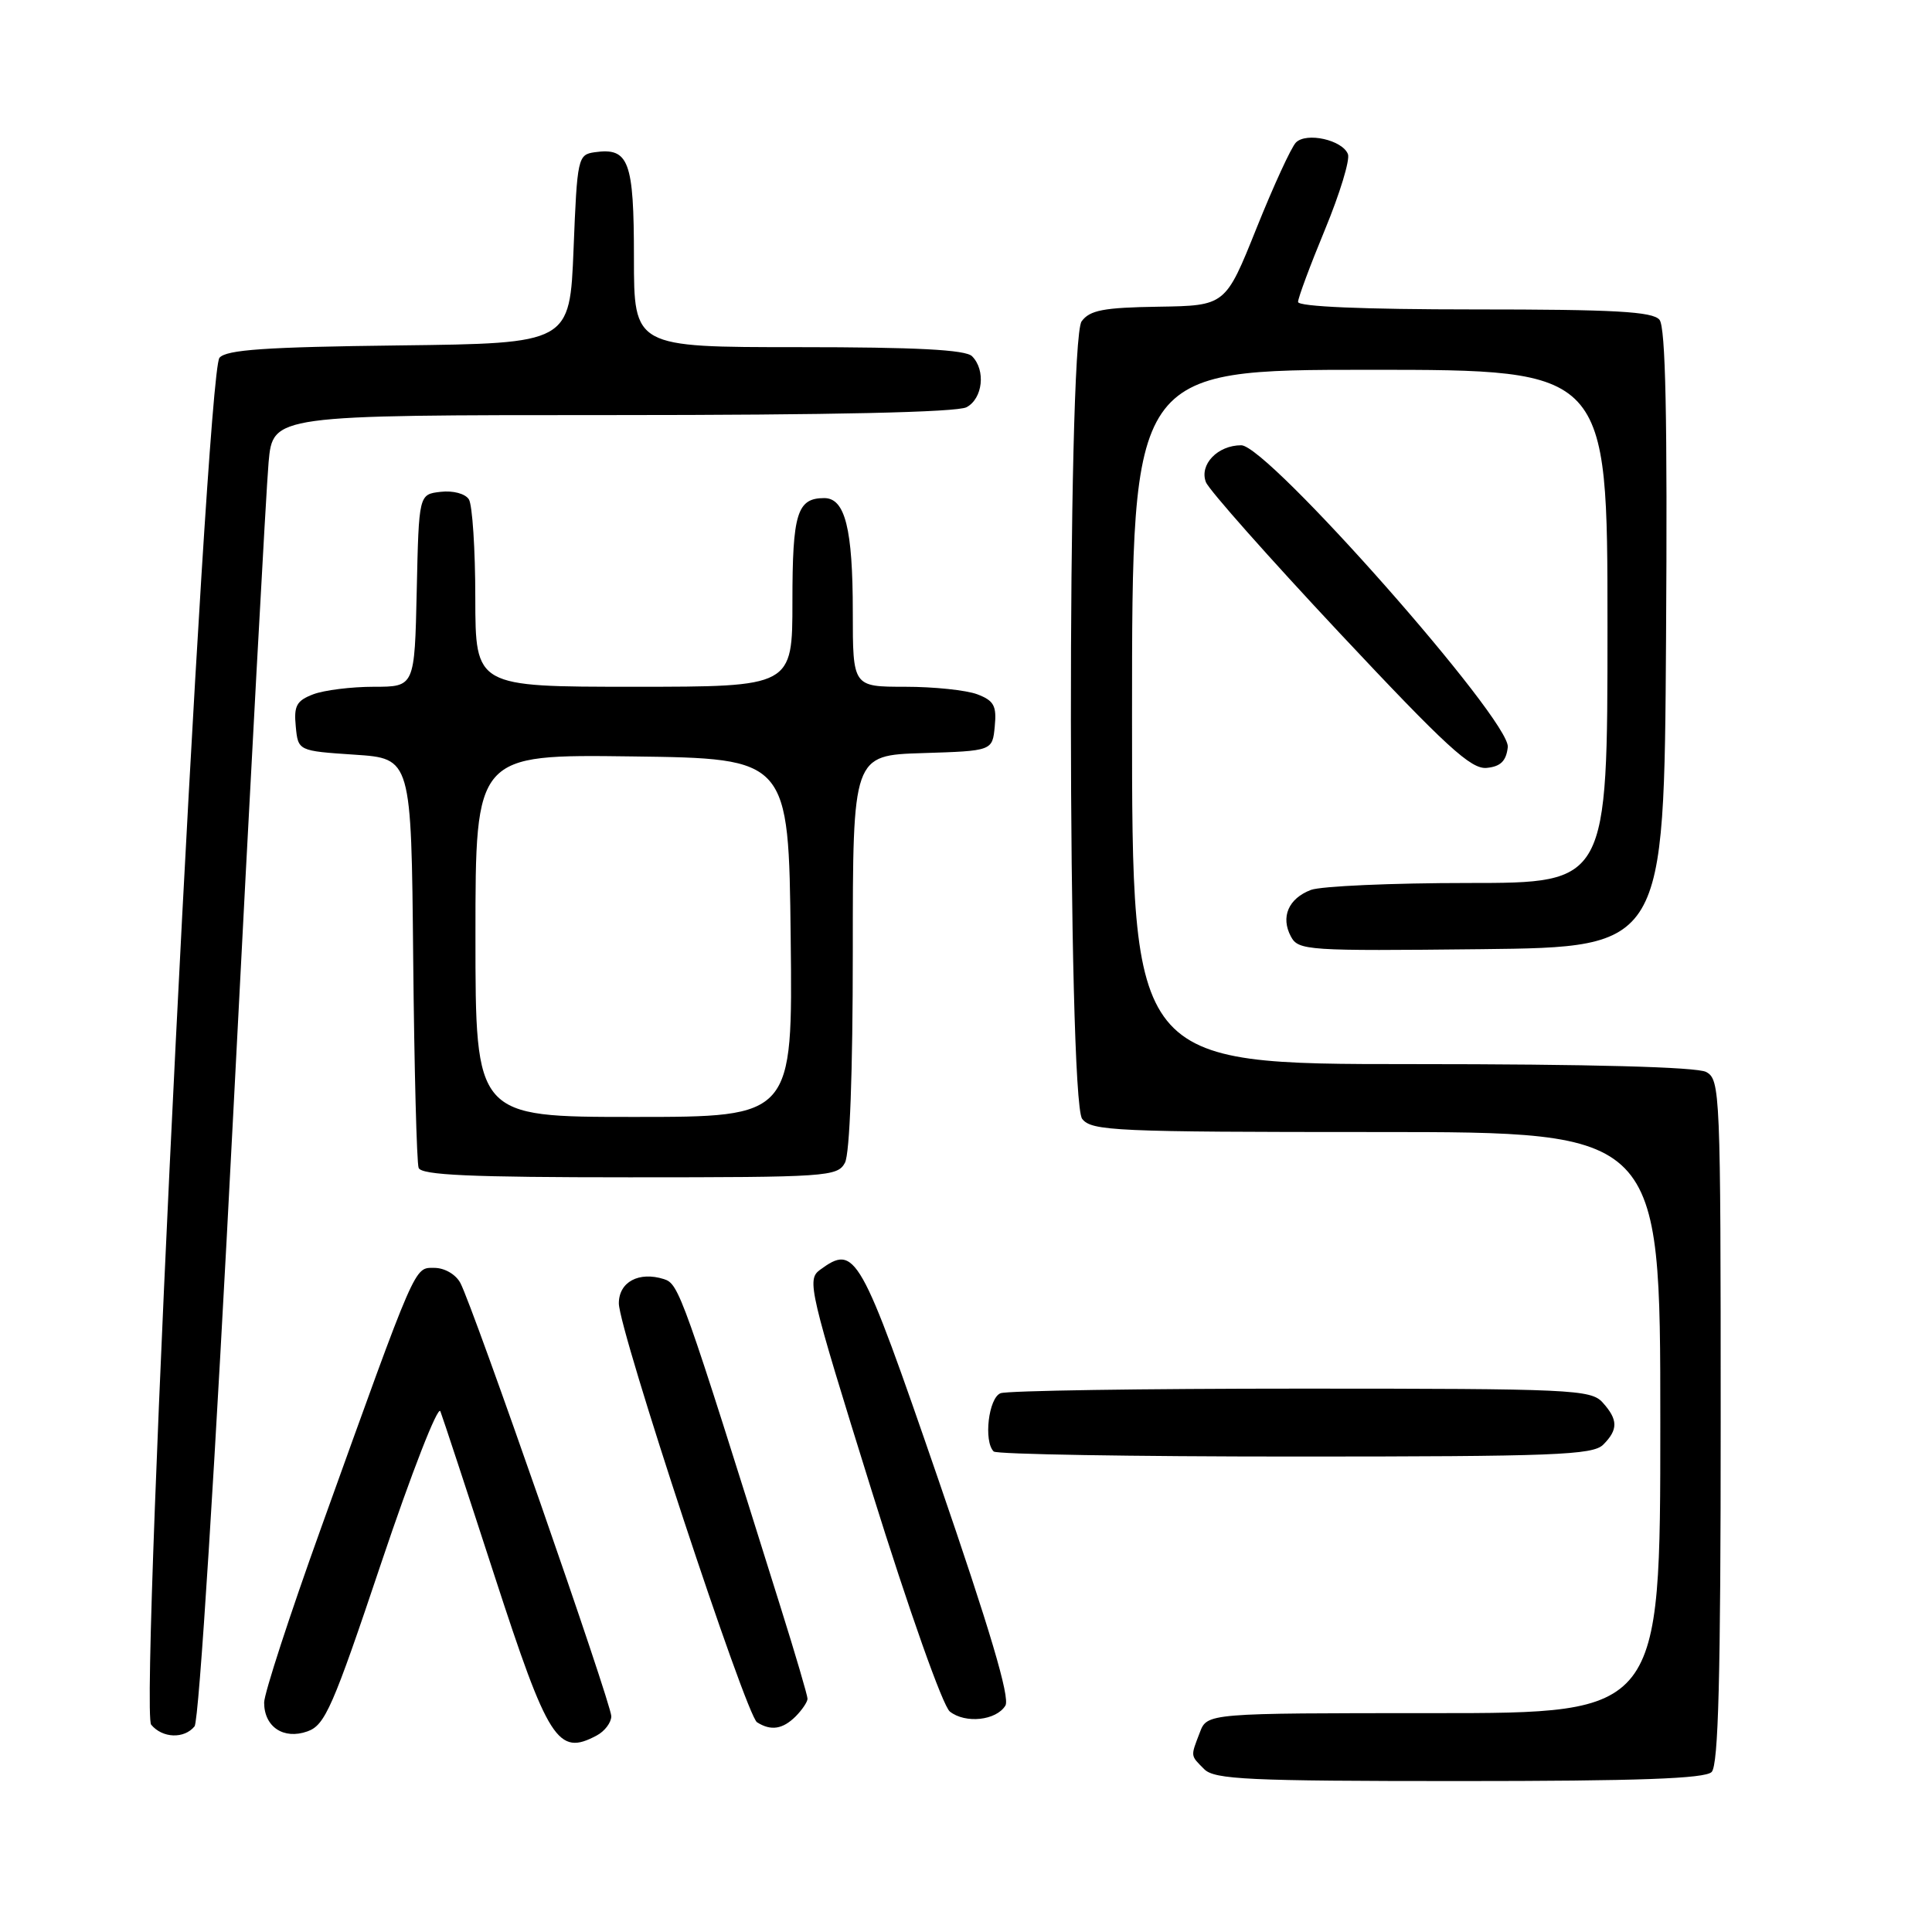 <?xml version="1.0" encoding="UTF-8" standalone="no"?>
<!DOCTYPE svg PUBLIC "-//W3C//DTD SVG 1.1//EN" "http://www.w3.org/Graphics/SVG/1.1/DTD/svg11.dtd" >
<svg xmlns="http://www.w3.org/2000/svg" xmlns:xlink="http://www.w3.org/1999/xlink" version="1.1" viewBox="0 0 256 256">
 <g >
 <path fill="currentColor"
d=" M 226.80 234.80 C 227.70 233.90 228.00 222.21 228.00 188.34 C 228.00 144.61 227.93 143.04 226.07 142.04 C 224.83 141.38 210.70 141.00 187.07 141.00 C 150.00 141.00 150.00 141.00 150.00 95.00 C 150.00 49.00 150.00 49.00 181.50 49.00 C 213.00 49.00 213.00 49.00 213.00 83.00 C 213.00 117.00 213.00 117.00 194.57 117.00 C 184.43 117.00 175.04 117.42 173.70 117.92 C 170.72 119.06 169.67 121.51 171.05 124.09 C 172.04 125.95 173.19 126.02 196.29 125.77 C 220.50 125.50 220.50 125.50 220.76 84.62 C 220.95 55.27 220.70 43.35 219.89 42.37 C 218.99 41.28 213.92 41.00 195.38 41.00 C 180.64 41.00 172.00 40.63 172.00 40.01 C 172.00 39.47 173.61 35.15 175.57 30.41 C 177.53 25.67 178.90 21.18 178.61 20.43 C 177.89 18.55 173.12 17.48 171.72 18.88 C 171.10 19.50 168.75 24.62 166.49 30.25 C 162.38 40.50 162.38 40.50 153.51 40.64 C 146.22 40.75 144.40 41.10 143.32 42.58 C 141.38 45.24 141.45 145.69 143.39 148.25 C 144.62 149.86 147.69 150.00 182.36 150.00 C 220.00 150.00 220.00 150.00 220.00 188.50 C 220.00 227.00 220.00 227.00 189.98 227.00 C 159.95 227.00 159.95 227.00 158.98 229.57 C 157.74 232.80 157.72 232.57 159.57 234.43 C 160.93 235.79 165.41 236.00 193.37 236.00 C 217.10 236.00 225.92 235.68 226.80 234.80 Z  M 79.07 229.96 C 80.13 229.40 81.00 228.24 81.00 227.41 C 81.00 225.72 62.69 173.16 61.00 170.00 C 60.39 168.86 58.91 168.00 57.55 168.00 C 54.86 168.00 55.28 167.04 42.54 202.47 C 38.39 214.00 35.00 224.41 35.00 225.60 C 35.00 228.82 37.58 230.54 40.73 229.42 C 43.07 228.59 44.07 226.32 50.55 207.00 C 54.52 195.18 58.03 186.18 58.35 187.00 C 58.67 187.82 61.89 197.60 65.50 208.72 C 72.66 230.74 73.92 232.72 79.07 229.96 Z  M 25.78 228.75 C 26.37 228.02 28.52 193.97 30.91 147.50 C 33.17 103.50 35.28 64.69 35.59 61.25 C 36.16 55.00 36.16 55.00 81.15 55.00 C 110.24 55.00 126.81 54.63 128.07 53.96 C 130.23 52.81 130.64 49.04 128.80 47.20 C 127.94 46.34 121.42 46.00 105.80 46.00 C 84.00 46.00 84.00 46.00 84.00 34.12 C 84.00 21.32 83.33 19.53 78.81 20.17 C 76.57 20.49 76.48 20.88 76.00 33.00 C 75.50 45.50 75.50 45.50 52.86 45.77 C 35.17 45.98 29.97 46.34 29.08 47.41 C 27.29 49.56 18.44 226.62 20.03 228.53 C 21.52 230.33 24.40 230.44 25.78 228.75 Z  M 105.43 227.43 C 106.29 226.56 107.00 225.51 107.00 225.09 C 107.00 224.67 105.39 219.19 103.42 212.92 C 90.39 171.30 89.97 170.13 87.98 169.49 C 84.66 168.44 82.00 169.86 82.00 172.70 C 82.00 176.23 98.84 227.28 100.31 228.21 C 102.15 229.38 103.71 229.14 105.43 227.43 Z  M 133.22 226.00 C 133.86 224.95 131.17 215.91 124.32 196.00 C 113.92 165.81 113.36 164.82 108.64 168.27 C 106.89 169.56 107.22 170.96 115.51 197.56 C 120.45 213.41 124.93 226.06 125.86 226.79 C 127.92 228.42 132.01 227.98 133.22 226.00 Z  M 212.43 191.43 C 214.43 189.43 214.41 188.11 212.35 185.83 C 210.80 184.12 208.23 184.00 172.43 184.00 C 151.38 184.00 133.45 184.27 132.58 184.61 C 130.99 185.22 130.31 190.98 131.67 192.33 C 132.03 192.70 150.00 193.00 171.60 193.00 C 205.95 193.00 211.05 192.80 212.43 191.43 Z  M 111.96 154.07 C 112.60 152.87 113.00 142.13 113.00 126.10 C 113.00 100.08 113.00 100.08 122.25 99.79 C 131.50 99.50 131.50 99.50 131.81 96.25 C 132.08 93.52 131.70 92.84 129.50 92.00 C 128.05 91.45 123.75 91.00 119.93 91.00 C 113.00 91.00 113.00 91.00 113.00 81.07 C 113.00 70.06 111.98 66.00 109.22 66.00 C 105.62 66.00 105.00 68.02 105.00 79.70 C 105.00 91.00 105.00 91.00 84.00 91.00 C 63.00 91.00 63.00 91.00 62.98 79.25 C 62.98 72.79 62.59 66.90 62.13 66.17 C 61.65 65.41 60.03 64.98 58.39 65.17 C 55.50 65.50 55.50 65.50 55.22 78.25 C 54.94 91.00 54.94 91.00 49.54 91.00 C 46.56 91.00 42.95 91.45 41.50 92.00 C 39.30 92.84 38.92 93.52 39.19 96.25 C 39.50 99.50 39.50 99.50 47.00 100.00 C 54.50 100.50 54.50 100.50 54.75 127.00 C 54.89 141.57 55.22 154.06 55.47 154.75 C 55.83 155.71 62.35 156.00 83.43 156.00 C 109.59 156.00 110.98 155.91 111.96 154.07 Z  M 199.79 99.00 C 200.20 95.49 167.99 59.00 164.47 59.00 C 161.34 59.00 158.89 61.56 159.79 63.89 C 160.18 64.90 168.15 73.89 177.50 83.87 C 191.63 98.94 194.92 101.96 197.00 101.75 C 198.84 101.57 199.58 100.84 199.79 99.00 Z  M 63.00 123.98 C 63.00 99.96 63.00 99.96 83.75 100.23 C 104.50 100.50 104.50 100.50 104.77 124.25 C 105.04 148.00 105.04 148.00 84.02 148.00 C 63.00 148.00 63.00 148.00 63.00 123.98 Z "/>
</g>
</svg>